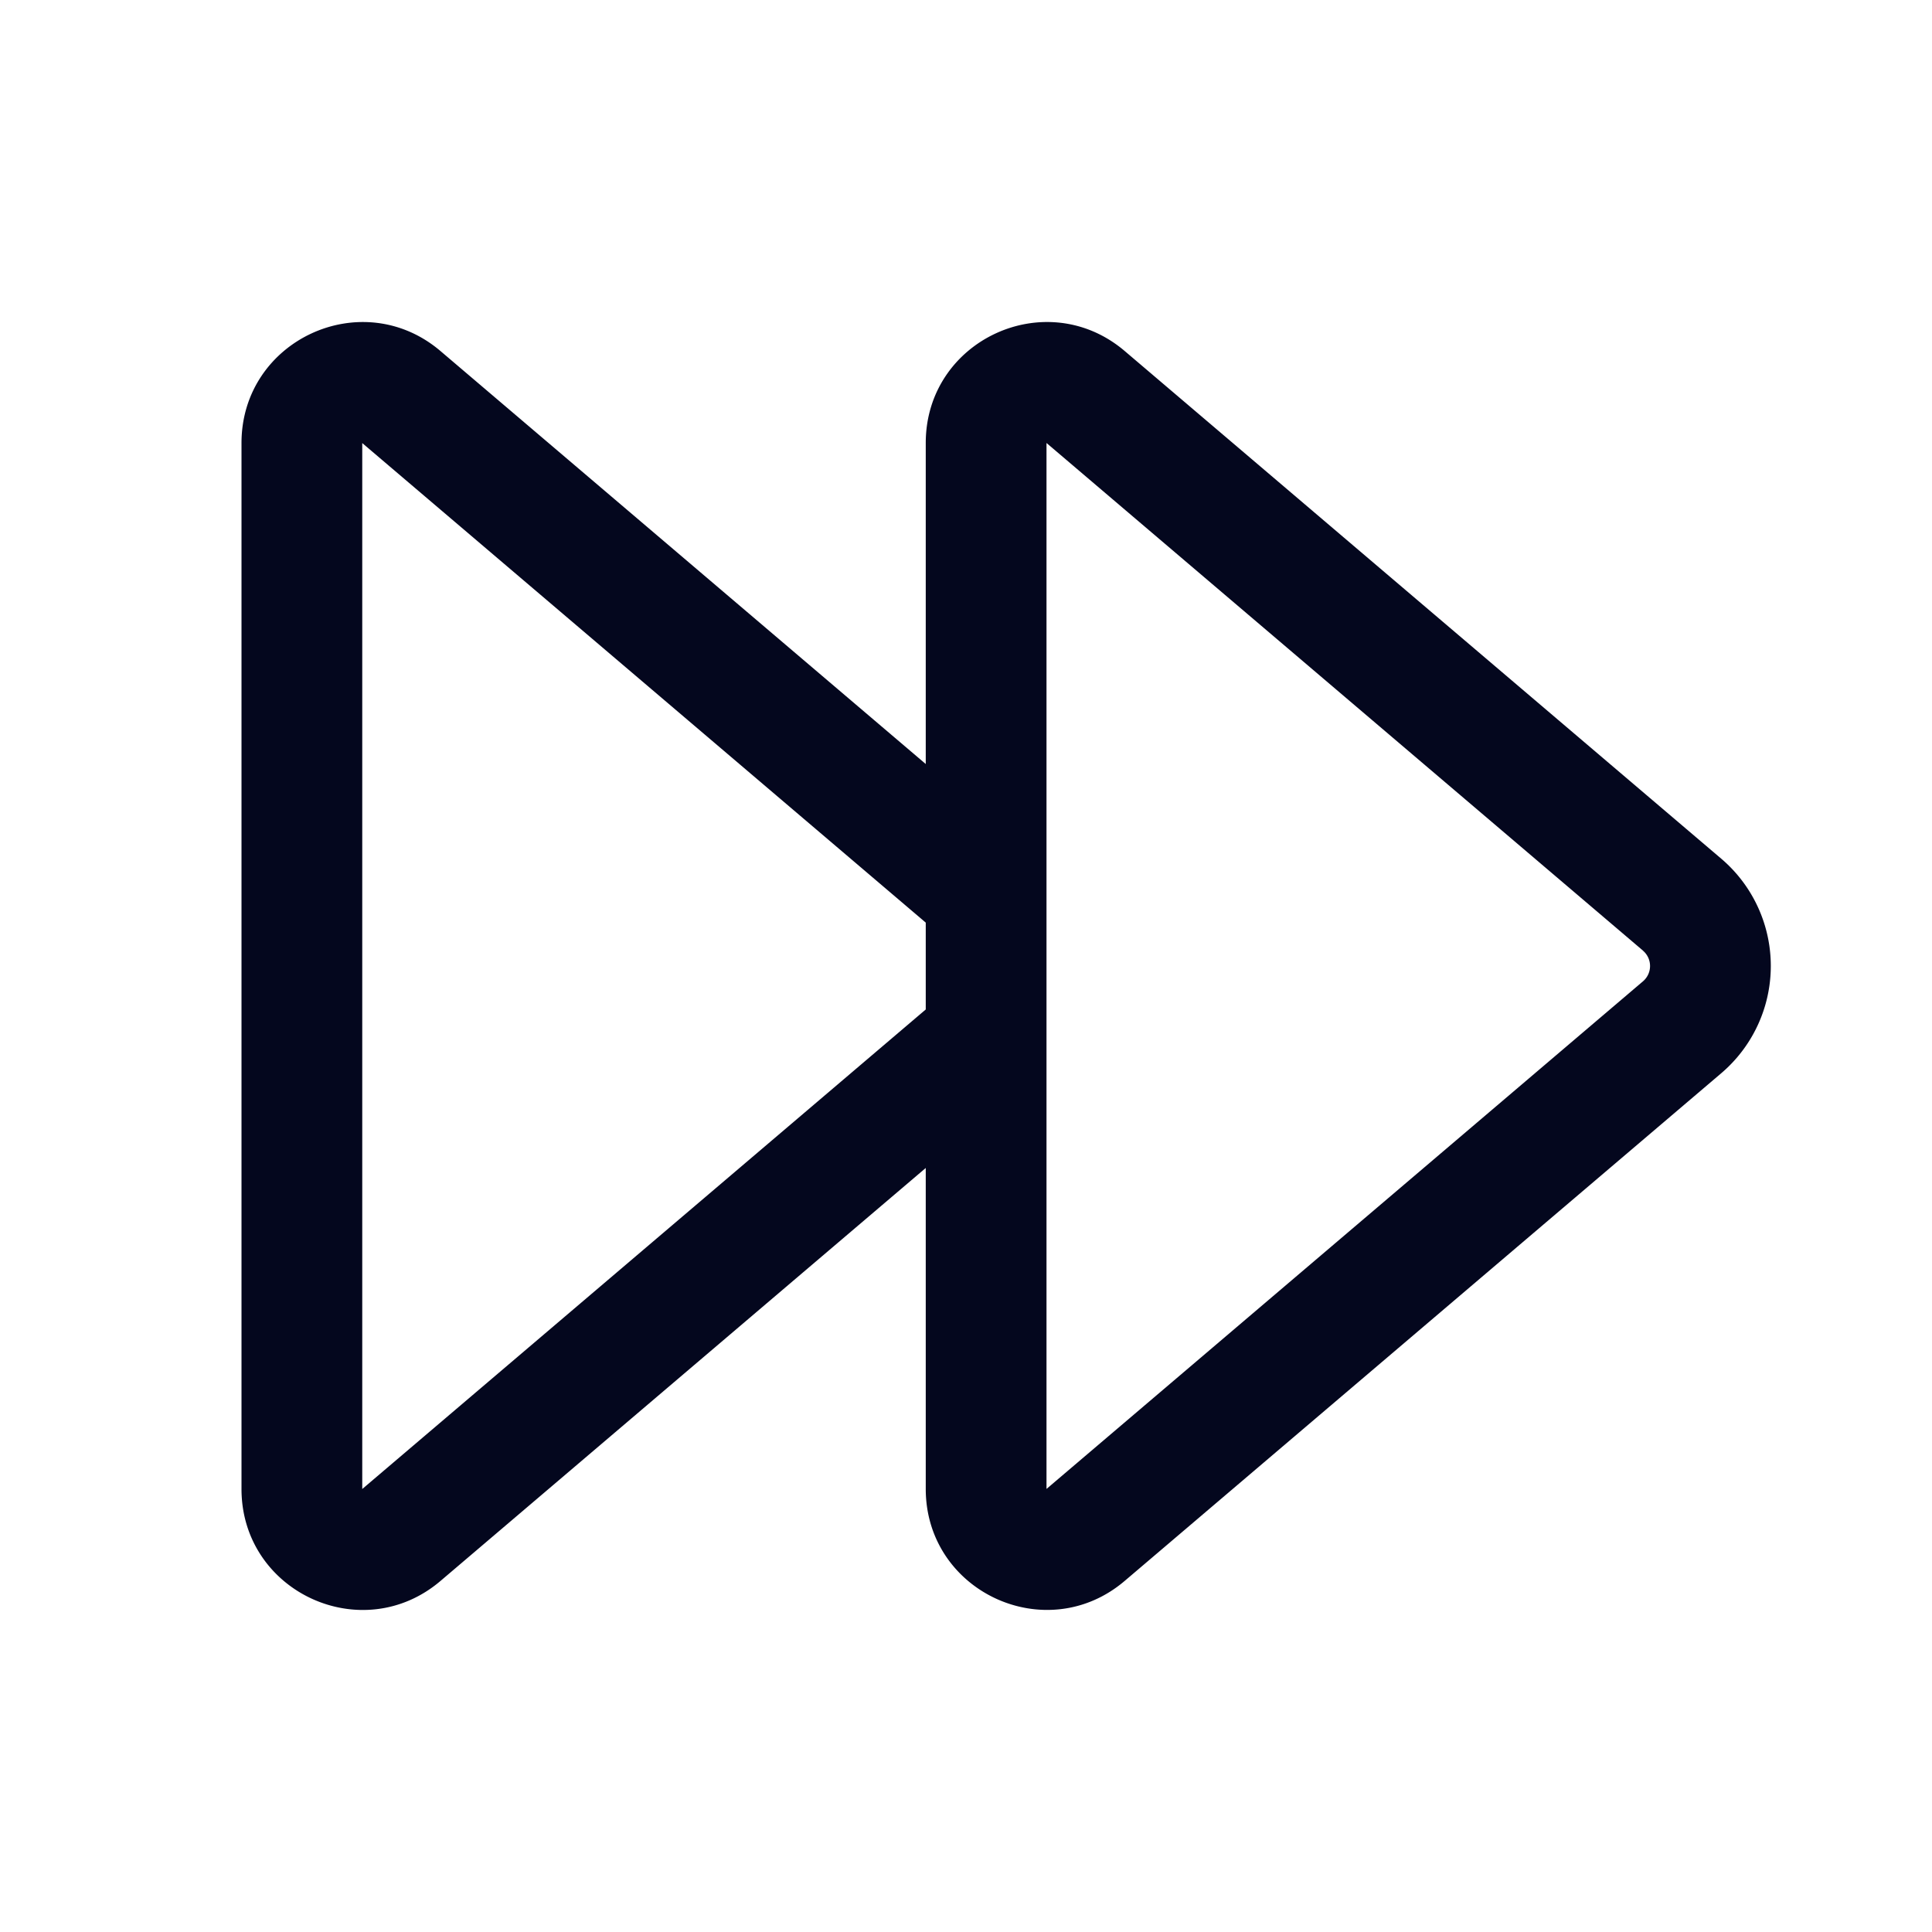 <svg xmlns="http://www.w3.org/2000/svg" width="24" height="24" fill="none"><path fill="#04071E" d="M11.5 5.503c0-1.28 1.498-1.971 2.472-1.142l7.41 6.306a1.75 1.75 0 0 1 0 2.665l-7.41 6.306c-.974.83-2.472.137-2.472-1.142v-3.987l-6.028 5.13C4.498 20.468 3 19.776 3 18.497V5.504c0-1.28 1.498-1.972 2.472-1.143l6.028 5.13zm0 5.958-7-5.957v12.993l7-5.957zm8.91.348L13 5.503v12.993l7.41-6.306a.25.25 0 0 0 0-.38"/></svg>